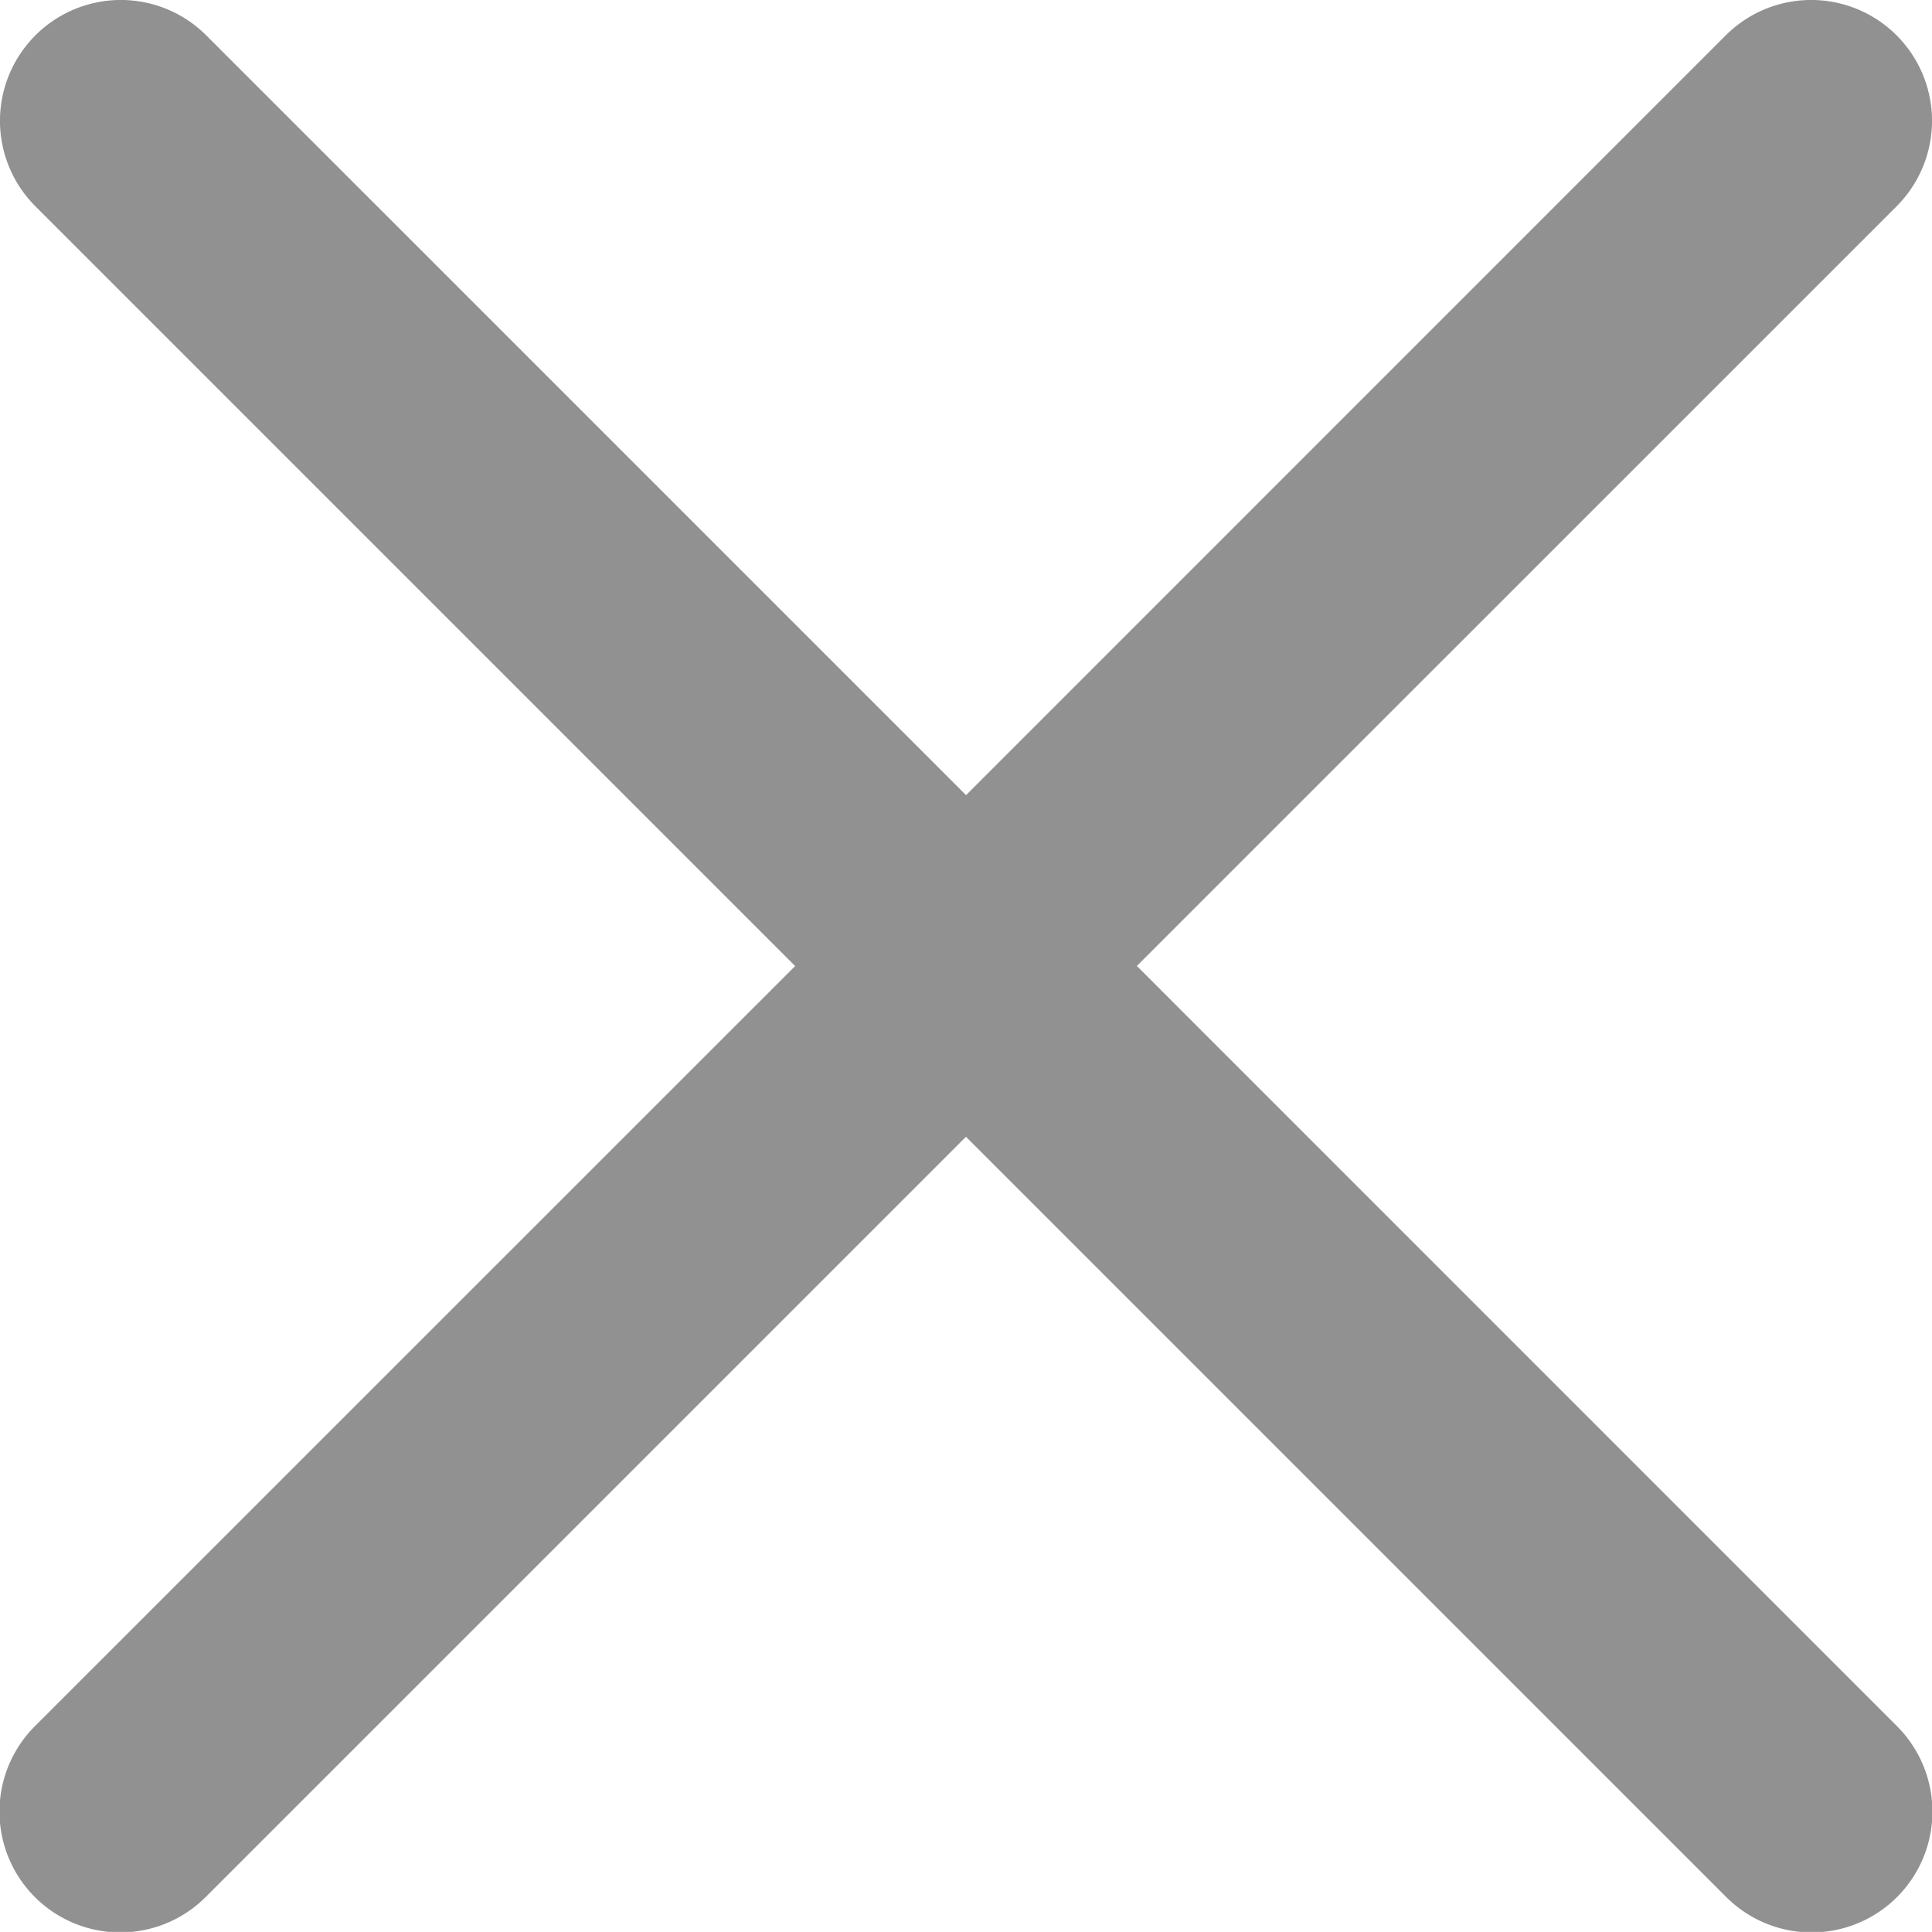 <svg xmlns="http://www.w3.org/2000/svg" width="20.971" height="20.97" viewBox="0 0 20.971 20.97">
  <g id="close" transform="translate(0 -0.001)">
    <path id="Path_19" data-name="Path 19" d="M12.34,10.486,20.587,2.24A1.311,1.311,0,1,0,18.732.385L10.486,8.632,2.239.385A1.311,1.311,0,1,0,.384,2.24l8.247,8.247L.384,18.733a1.311,1.311,0,1,0,1.854,1.854l8.247-8.247,8.247,8.247a1.311,1.311,0,1,0,1.854-1.854Z" transform="translate(0 0)" fill="#919191"/>
  </g>
</svg>
